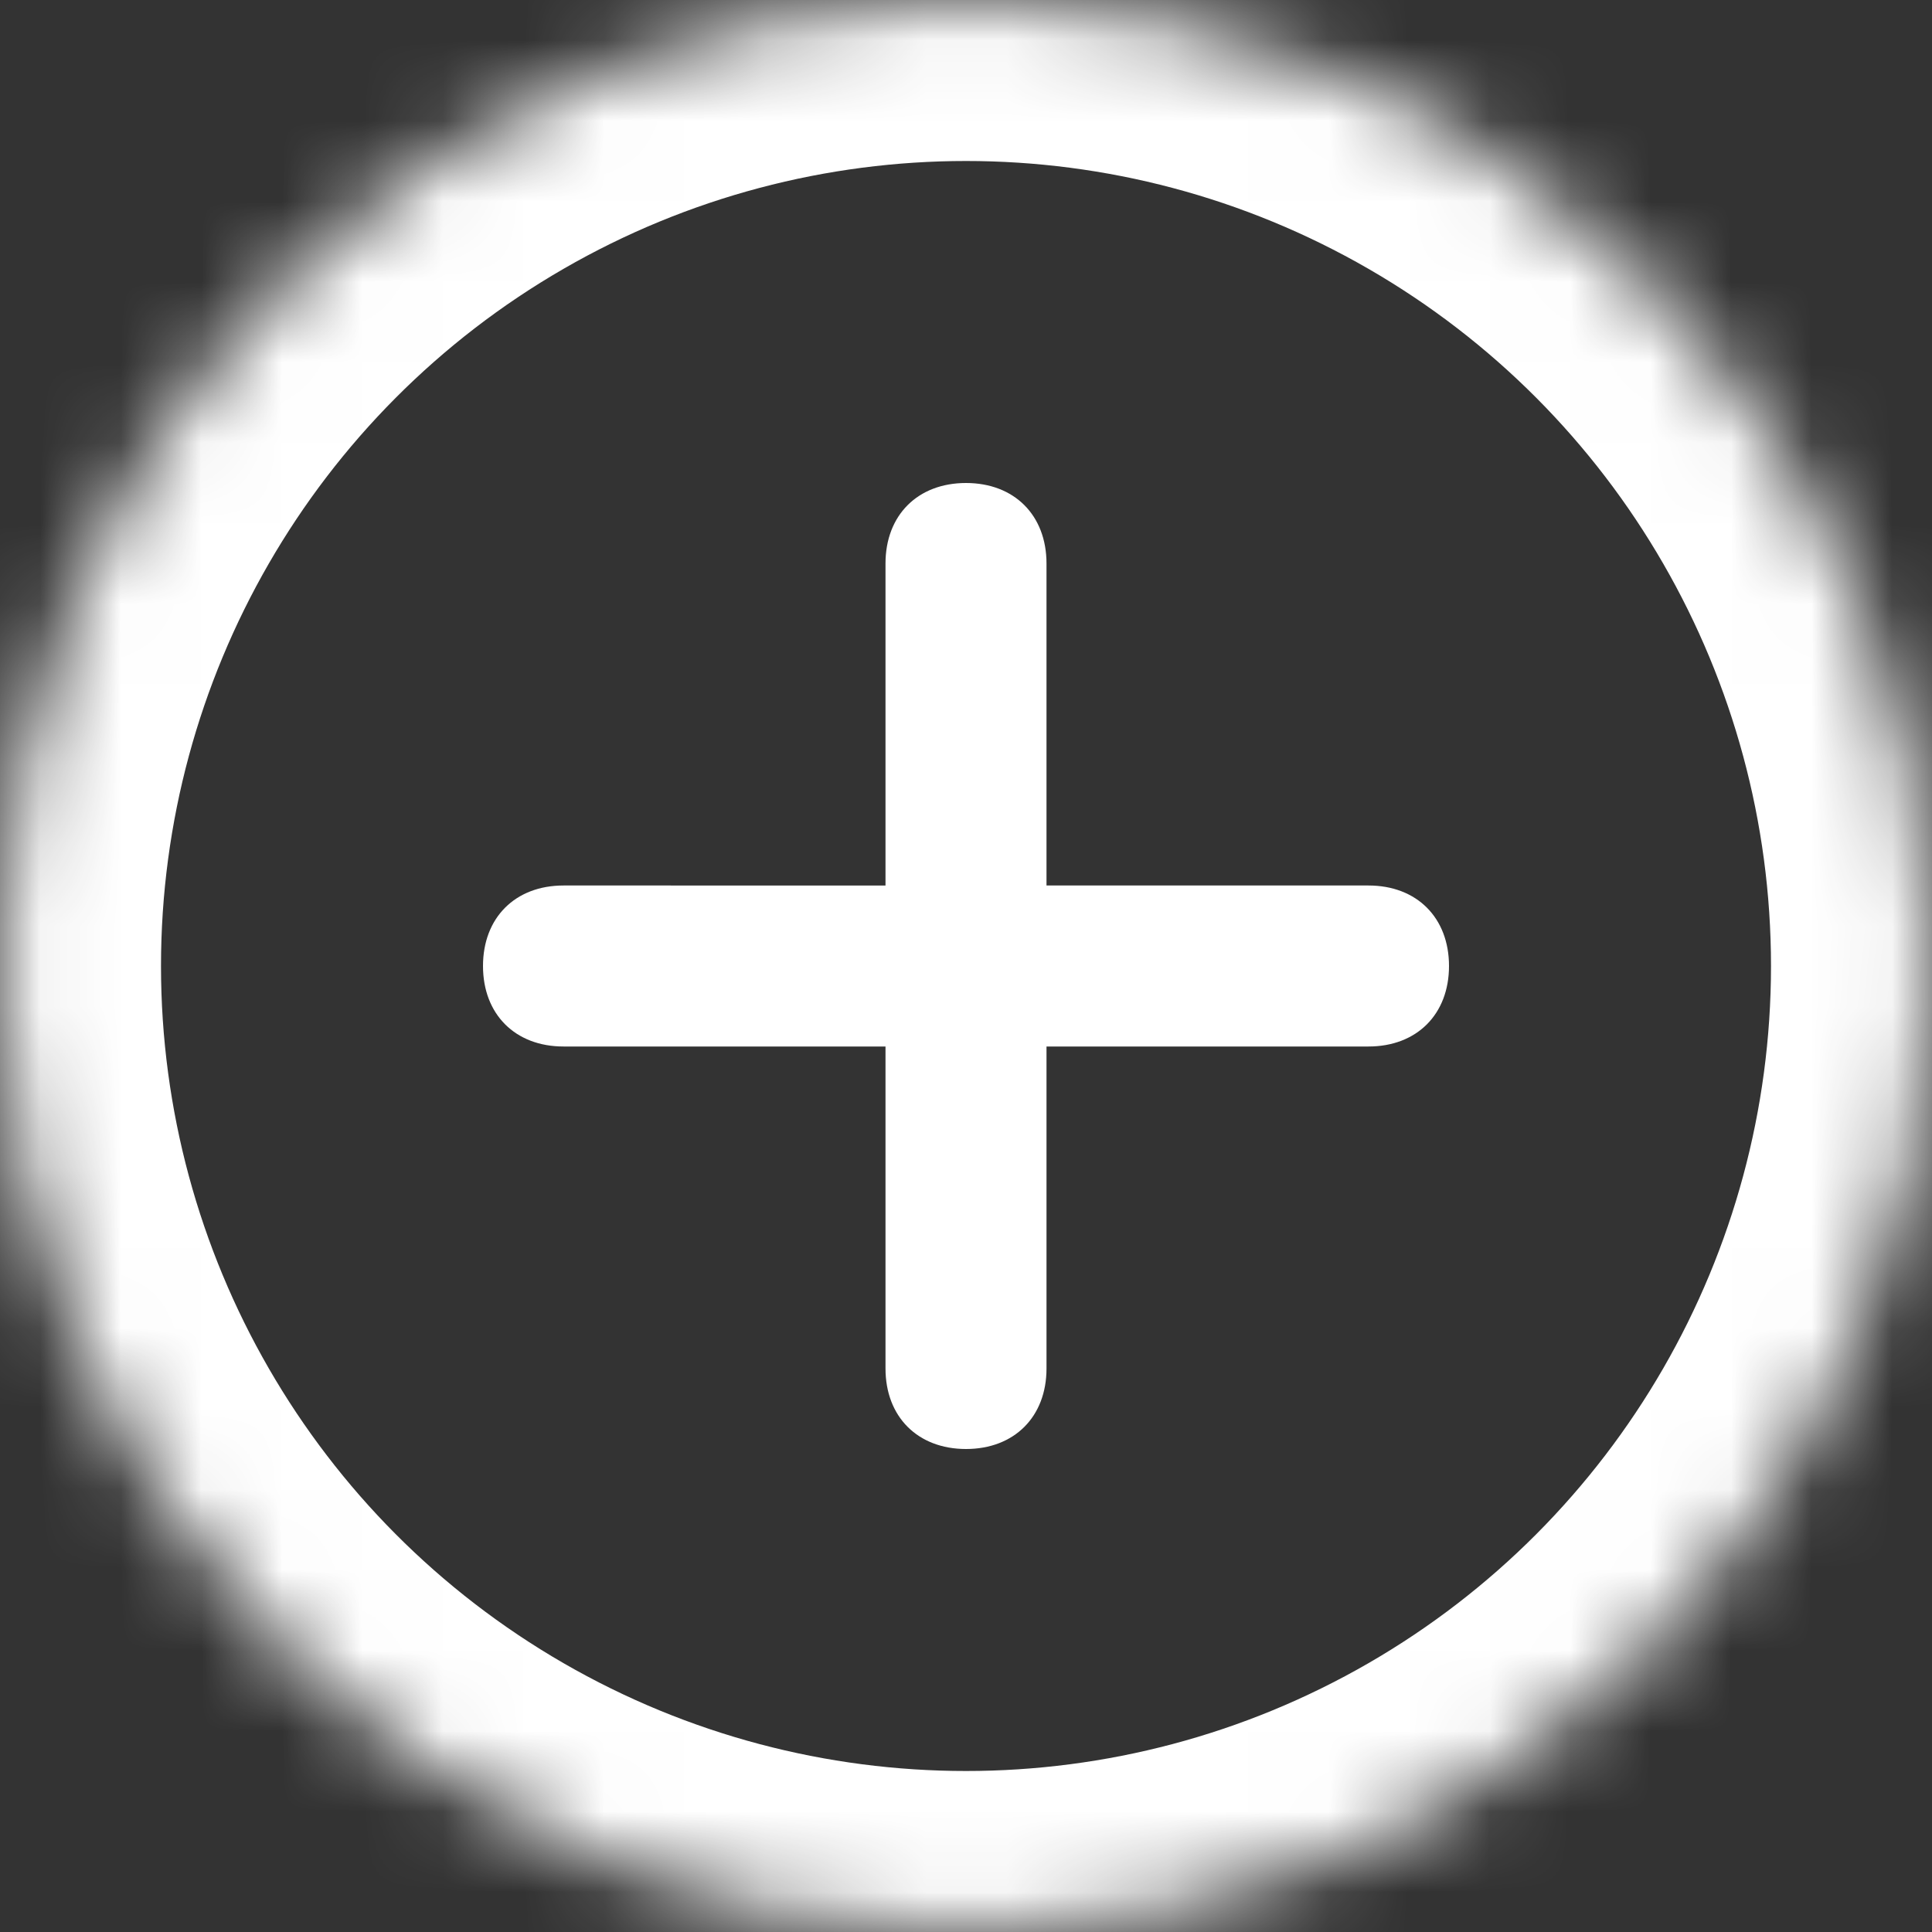 <svg width="24" height="24" viewBox="0 0 24 24" xmlns="http://www.w3.org/2000/svg" xmlns:xlink="http://www.w3.org/1999/xlink"><rect x="0" y="0" width="24" height="24" fill="#333333" stroke="none"/><title>7607E008-34E9-43BE-A373-3EFF8942EF1C</title><defs><circle id="a" cx="12" cy="12" r="12"/><mask id="b" x="0" y="0" width="24" height="24" fill="#fff"><use xlink:href="#a"/></mask></defs><g fill="none" fill-rule="evenodd"><path d="M17 11h-4V7c0-.6-.4-1-1-1s-1 .4-1 1v4H7c-.6 0-1 .4-1 1s.4 1 1 1h4v4c0 .6.4 1 1 1s1-.4 1-1v-4h4c.6 0 1-.4 1-1s-.4-1-1-1" fill="#FFF"/><use stroke="#FFF" mask="url(#b)" stroke-width="4" xlink:href="#a"/></g></svg>